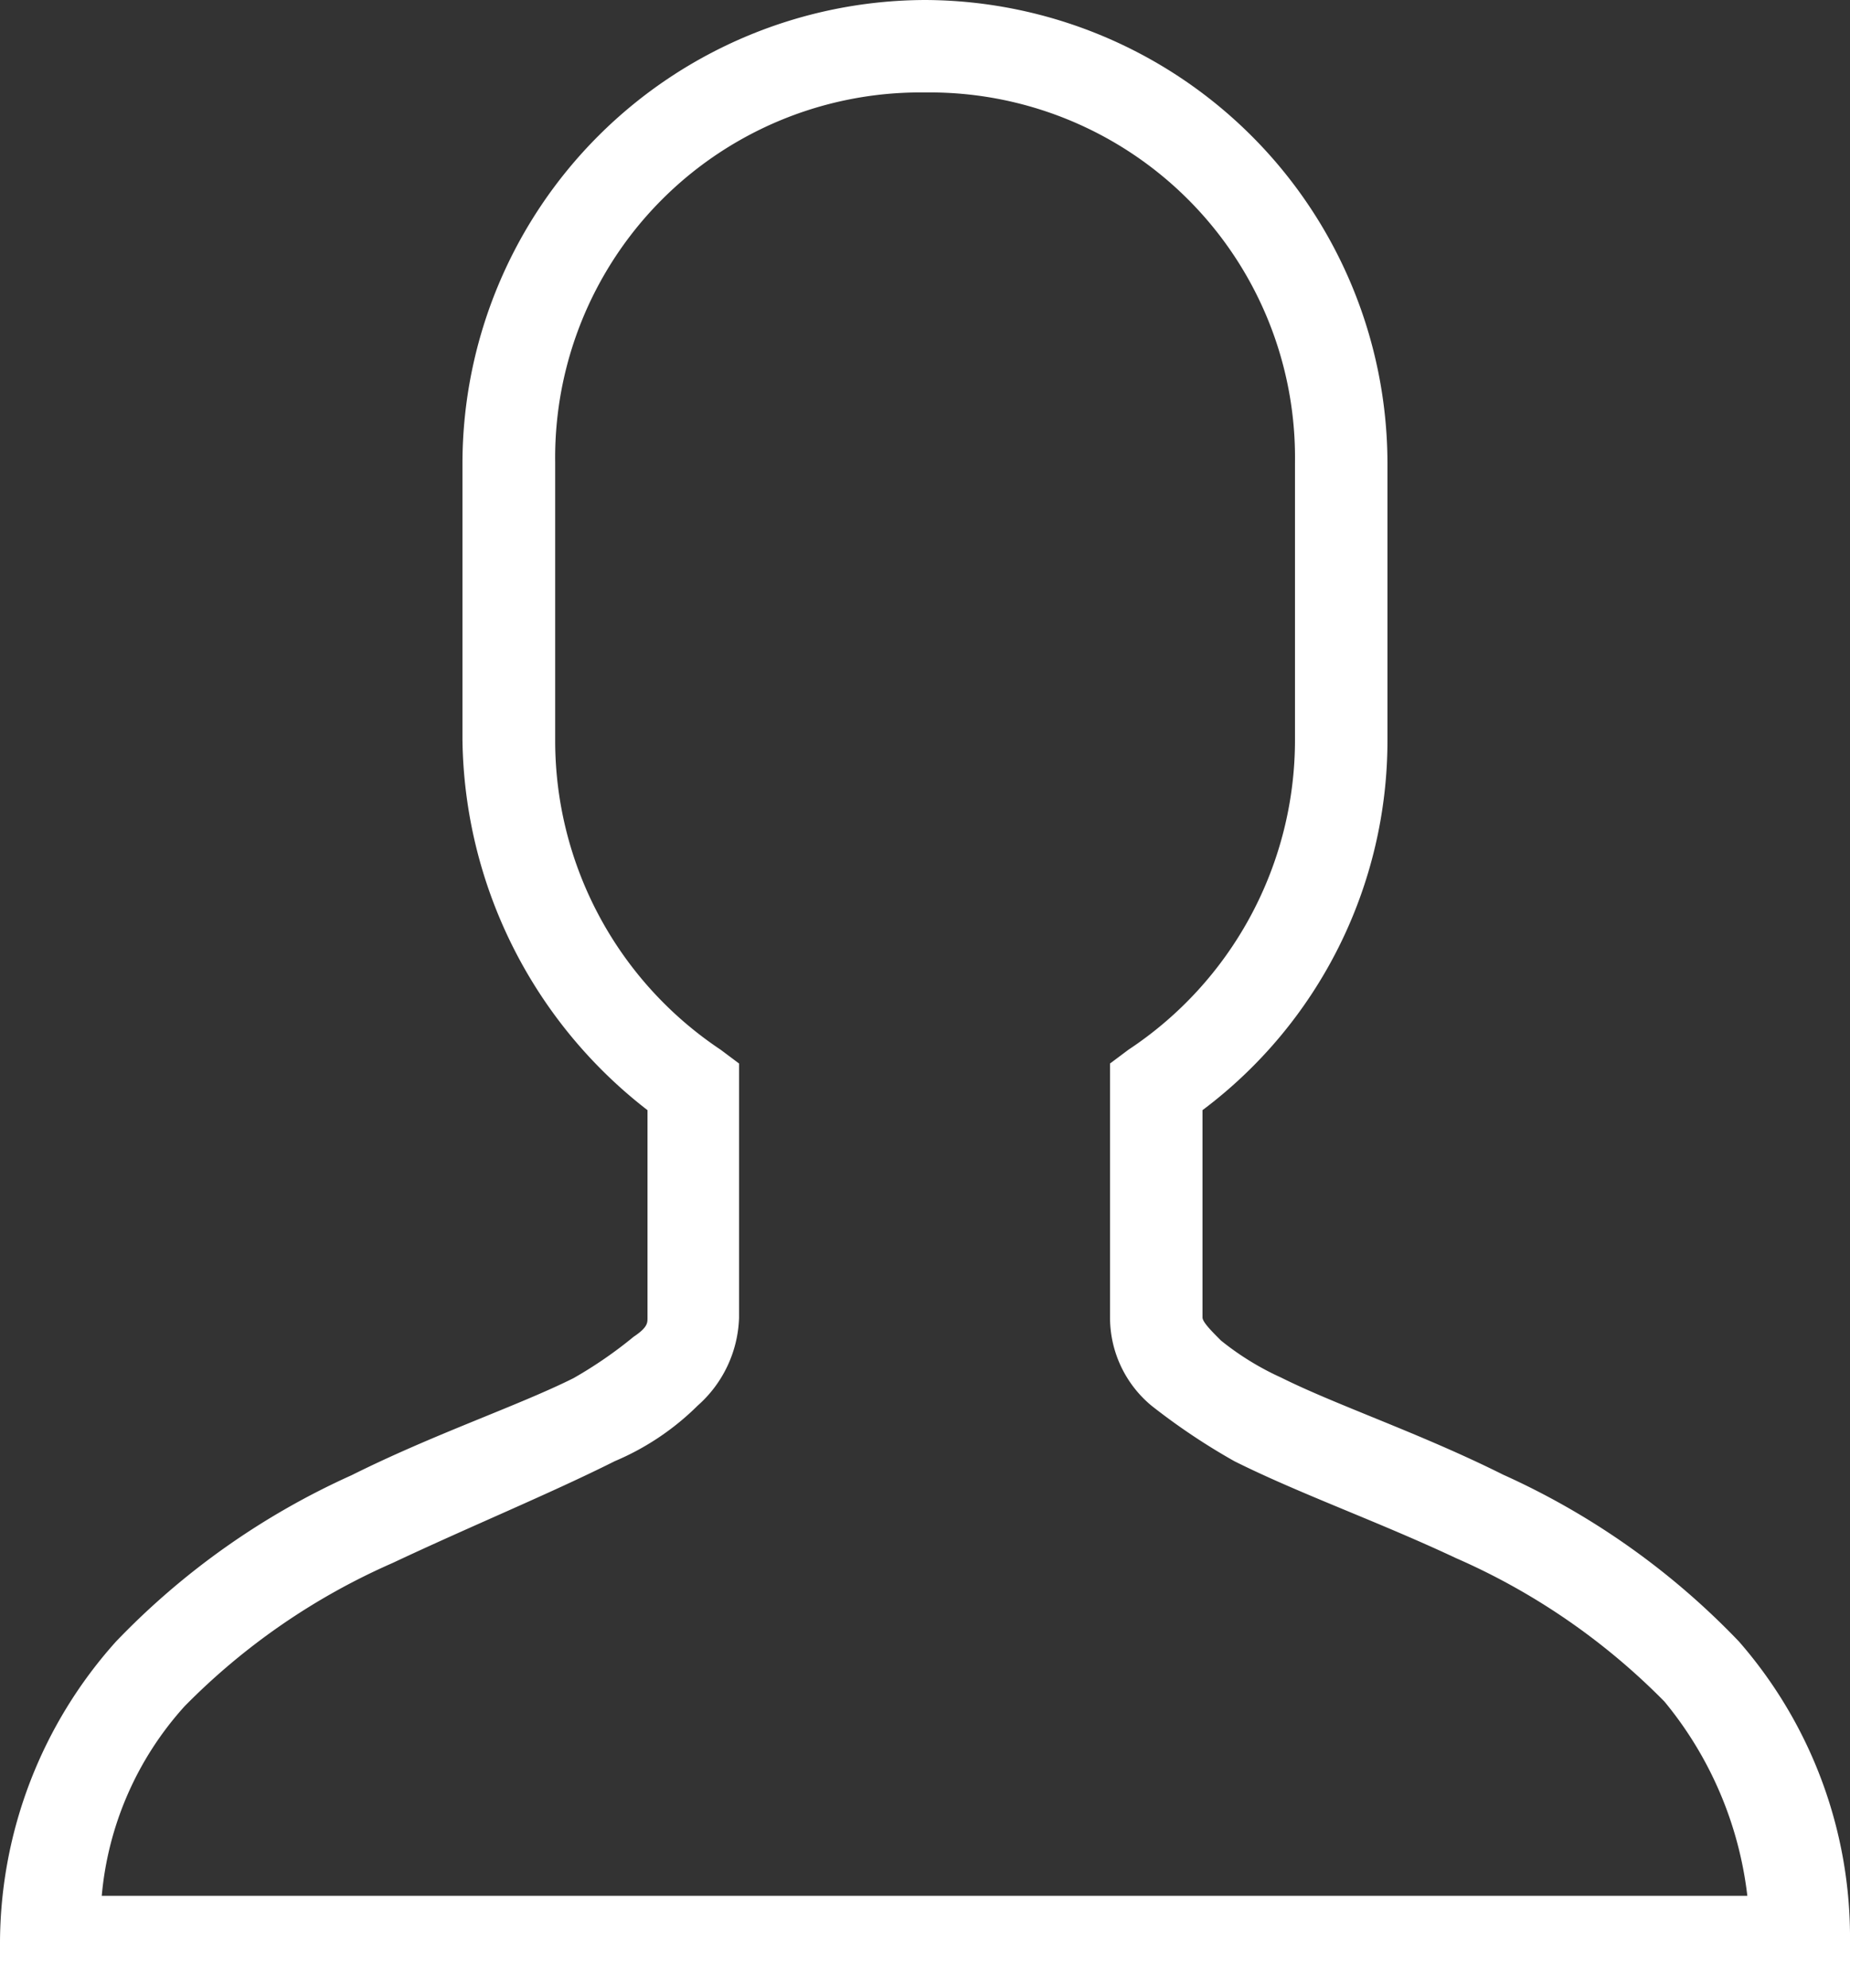 <svg xmlns="http://www.w3.org/2000/svg" viewBox="591 482 22.326 24"><rect x="591" y="482" width="22.326" height="24" fill="#333333" stroke="none"/><path fill="white" d="M11.163,0A5.6,5.6,0,0,0,5.581,5.581V8.93A5.741,5.741,0,0,0,7.814,13.4v2.512c0,.056,0,.112-.167.223a5.154,5.154,0,0,1-.726.5c-.67.335-1.674.67-2.679,1.172A9.117,9.117,0,0,0,1.4,19.814,5.465,5.465,0,0,0,0,23.442V24H22.326v-.558a5.432,5.432,0,0,0-1.34-3.628A9.117,9.117,0,0,0,18.14,17.8c-1-.5-2.009-.837-2.679-1.172a3.367,3.367,0,0,1-.726-.447c-.112-.112-.223-.223-.223-.279V13.4A5.575,5.575,0,0,0,16.744,8.93V5.581A5.6,5.6,0,0,0,11.163,0Zm0,1.116a4.408,4.408,0,0,1,4.465,4.465V8.93a4.482,4.482,0,0,1-2.009,3.74l-.223.167v3.07a1.382,1.382,0,0,0,.5,1.06,7.834,7.834,0,0,0,1,.67c.781.391,1.73.726,2.679,1.172a8.059,8.059,0,0,1,2.512,1.73,4.5,4.5,0,0,1,1,2.344H1.228a3.928,3.928,0,0,1,1-2.288,8.059,8.059,0,0,1,2.512-1.73c.949-.447,1.9-.837,2.679-1.228a3.167,3.167,0,0,0,1-.67,1.477,1.477,0,0,0,.5-1.06v-3.07l-.223-.167A4.482,4.482,0,0,1,6.7,8.93V5.581A4.408,4.408,0,0,1,11.163,1.116Z" transform="translate(591 482)"/></svg>